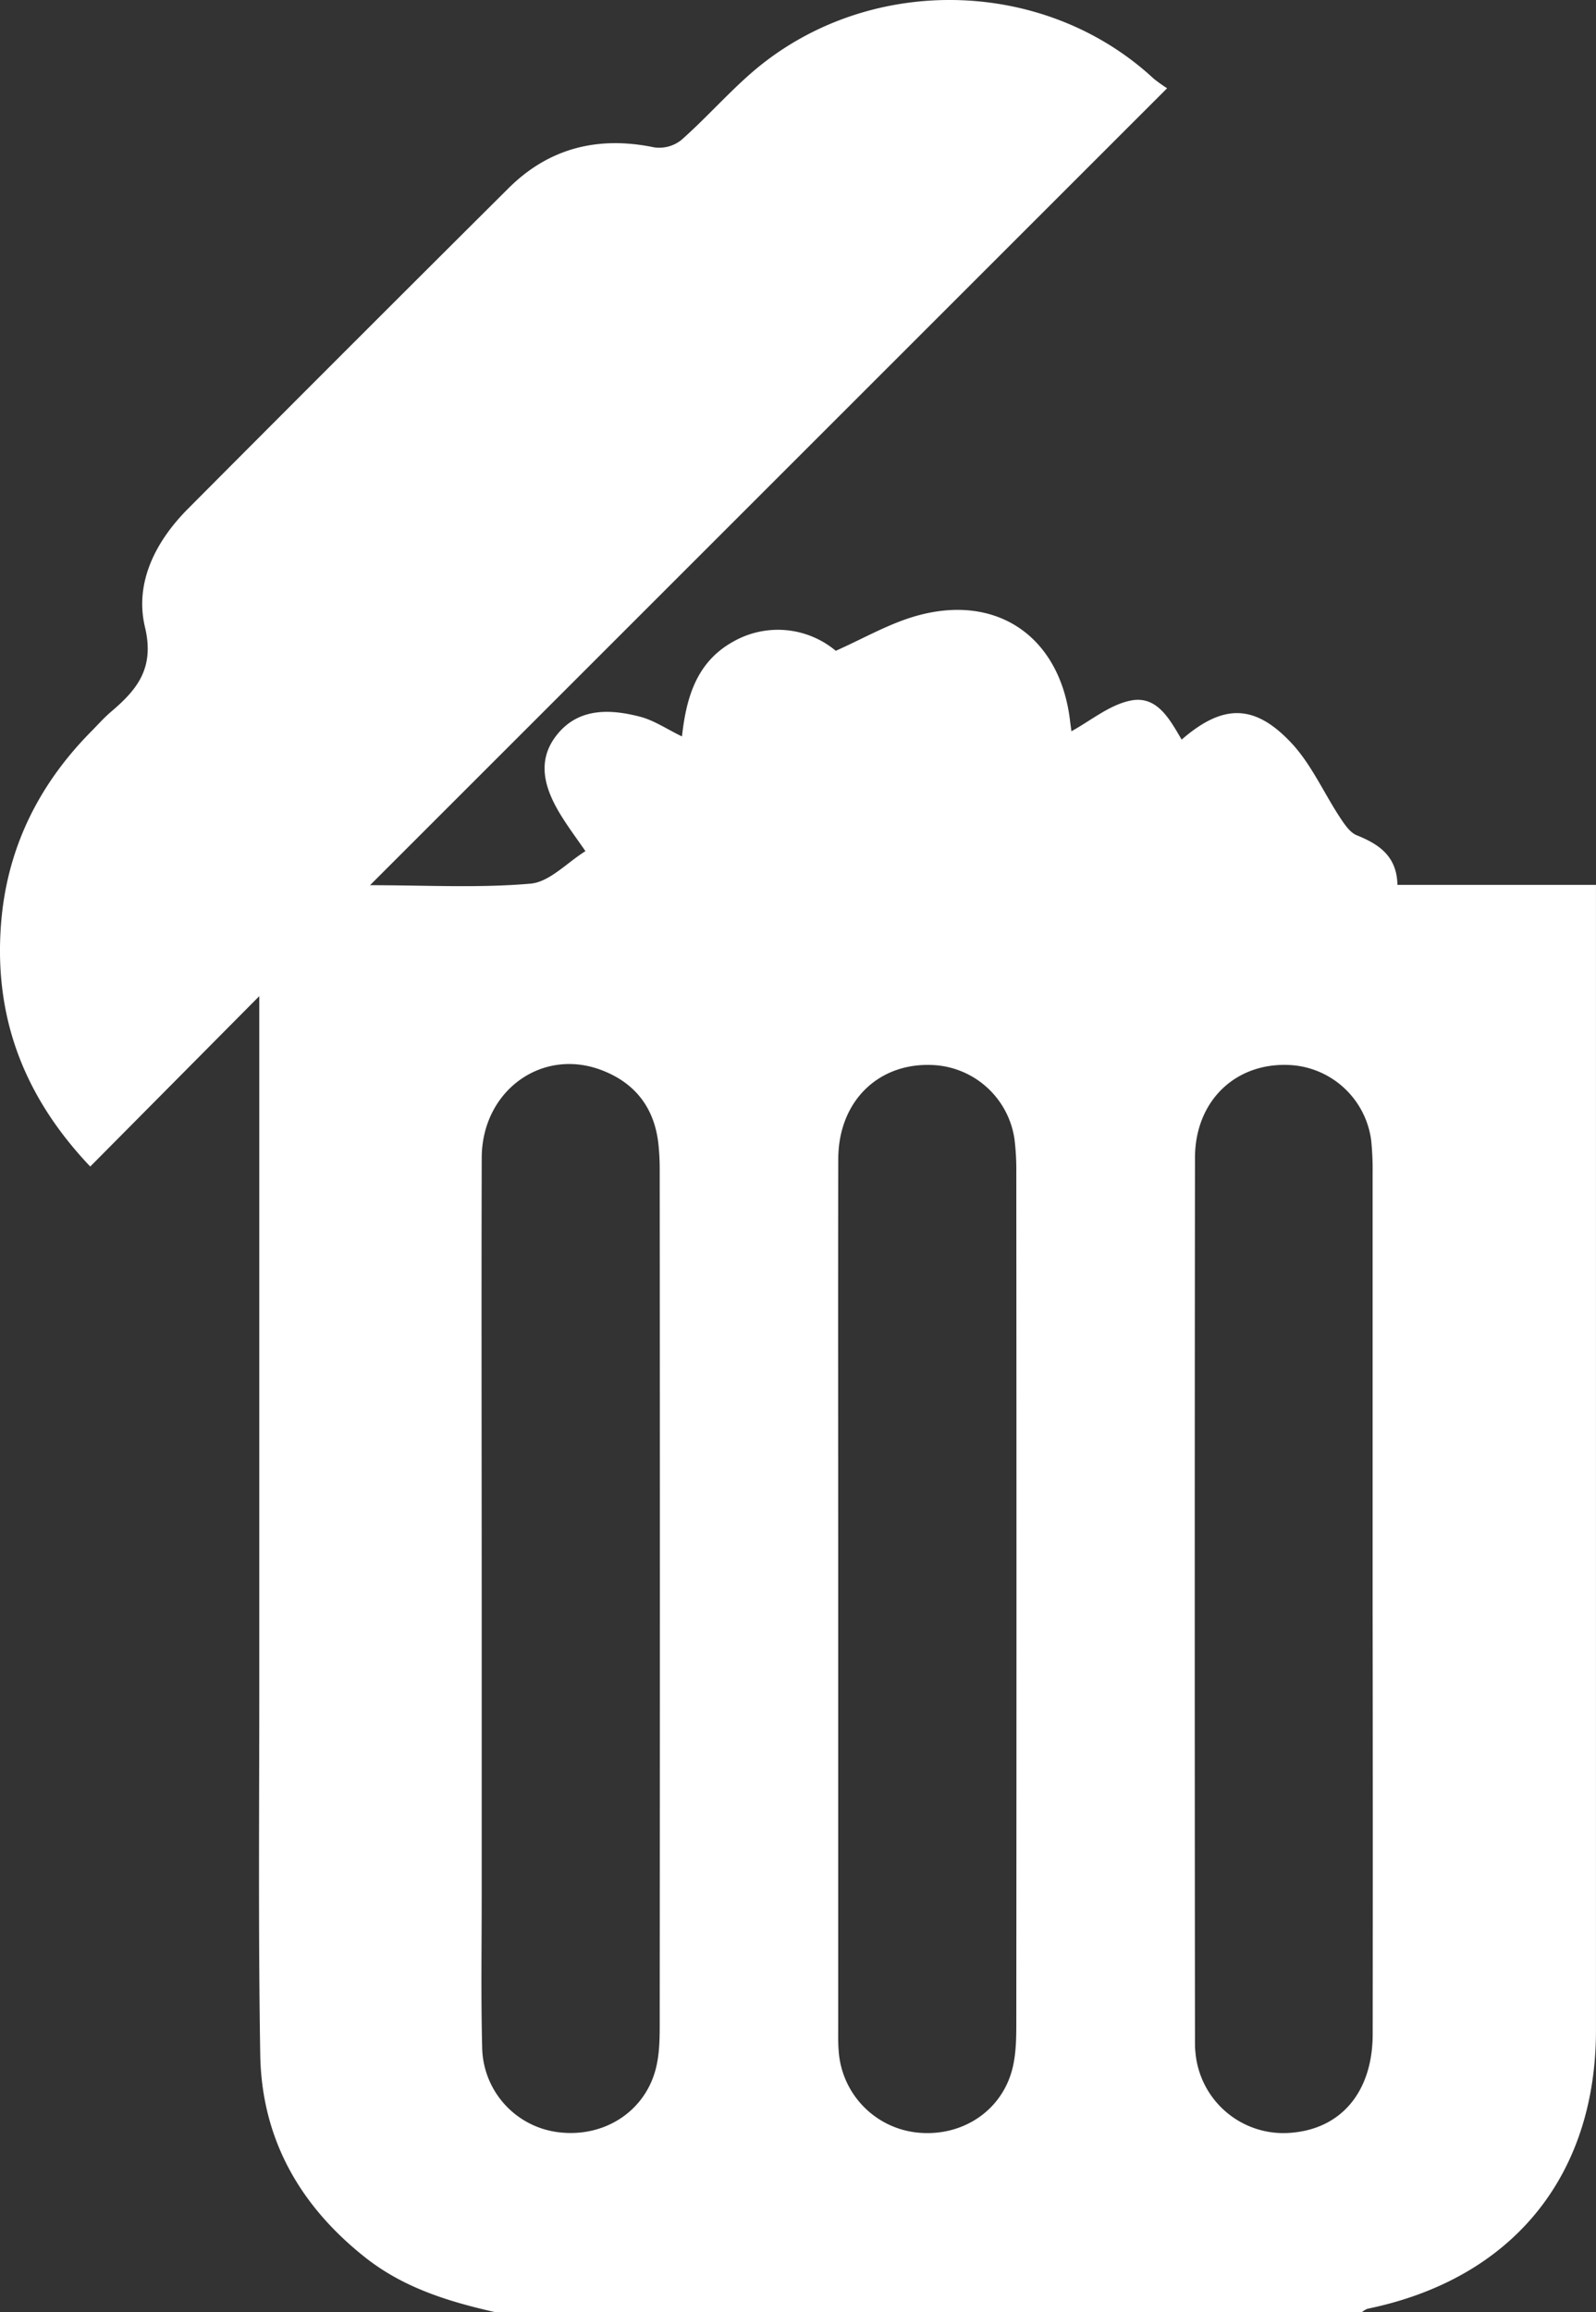 <svg xmlns="http://www.w3.org/2000/svg" viewBox="0 0 574.26 831.35"><rect x="0" y="0" width="574.26" height="831.35" fill="#333333" stroke="none"/><defs><style>.cls-1{fill:#fff;}</style></defs><g id="Layer_2" data-name="Layer 2"><g id="Layer_1-2" data-name="Layer 1"><path class="cls-1" d="M178.16,831.35c-16.68-3.76-32.83-8.71-46.59-19.54-23.67-18.65-37.43-42.76-37.93-73-.73-44.1-.34-88.23-.35-132.34q0-119,0-237.9V358.17L32.47,419.44C8.43,394.14-2.1,365.67.34,332.63c2-27.27,13.4-50.39,32.6-69.75,2.29-2.31,4.45-4.77,6.91-6.87,9.43-8,15.86-15.66,12.31-30.54-3.8-15.92,3.8-30.81,15.48-42.54Q125.23,125.1,183.09,67.56C197.65,53.14,215.36,48.81,235.46,53a12.8,12.8,0,0,0,9.68-2.65c8.51-7.51,16.09-16.08,24.6-23.59C310.88-9.55,375.13-8.78,415.1,28.27a54.36,54.36,0,0,0,4.84,3.46L133.14,318.28c20.2,0,39.1,1.07,57.76-.56,6.85-.6,13.14-7.58,19.75-11.68-2.86-4.14-5.92-8.24-8.62-12.57-5.91-9.48-9.35-19.74-1.55-29.38s19.07-9.19,29.9-6.37c5,1.31,9.6,4.47,15,7.07,1.52-13.57,5-26.7,18.54-34.14A32.48,32.48,0,0,1,300.72,234c9.72-4.31,18.73-9.55,28.44-12.39,29.15-8.52,52,7,55.79,37.05.22,1.83.48,3.65.56,4.27,7-3.84,13.67-9.45,21.16-11,9.63-2.06,14.21,6.73,18.5,14,14.76-12.8,26.16-13,39.51,1.24,7.16,7.66,11.59,17.84,17.46,26.75,1.63,2.46,3.59,5.45,6.1,6.44,8.13,3.25,14.38,7.63,14.57,17.81h71.44V328q0,201,0,401.92c0,52.74-30.29,89.54-82.2,100.21a7.22,7.22,0,0,0-2,1.21Zm-4.84-256.74q0,53.6,0,107.18c0,18.13-.29,36.27.17,54.39a31.24,31.24,0,0,0,27.35,30.47c16.15,2.06,30.83-7.06,35-22.35,1.33-4.87,1.52-10.16,1.53-15.26q.12-154.27,0-308.54a82.79,82.79,0,0,0-.53-9.71c-1.56-12.72-8.5-21.49-20.35-26-21.52-8.21-43.07,7.4-43.16,31.5C173.19,469.06,173.32,521.83,173.32,574.61ZM301.6,574q0,77.46,0,154.93c0,3-.07,6,.2,8.92a31.65,31.65,0,0,0,28.12,28.92c15.8,1.7,30.11-7.36,34.2-22.37,1.39-5.12,1.55-10.69,1.56-16q.12-153.32,0-306.63a91,91,0,0,0-.65-12.13A31.15,31.15,0,0,0,336.62,383c-20.06-1.46-34.91,12.59-35,33.64C301.51,469.06,301.61,521.51,301.6,574Zm192.28,1.62q0-76.72,0-153.45a104.69,104.69,0,0,0-.51-12.15,31.19,31.19,0,0,0-28.1-27c-20.1-1.64-35.28,12.39-35.3,33.3q-.17,158.73,0,317.46c0,1.35,0,2.71.15,4a31.78,31.78,0,0,0,34.61,29.06c18-1.52,29.13-14.83,29.18-35.38Q494,653.53,493.88,575.59Z"/></g></g></svg>